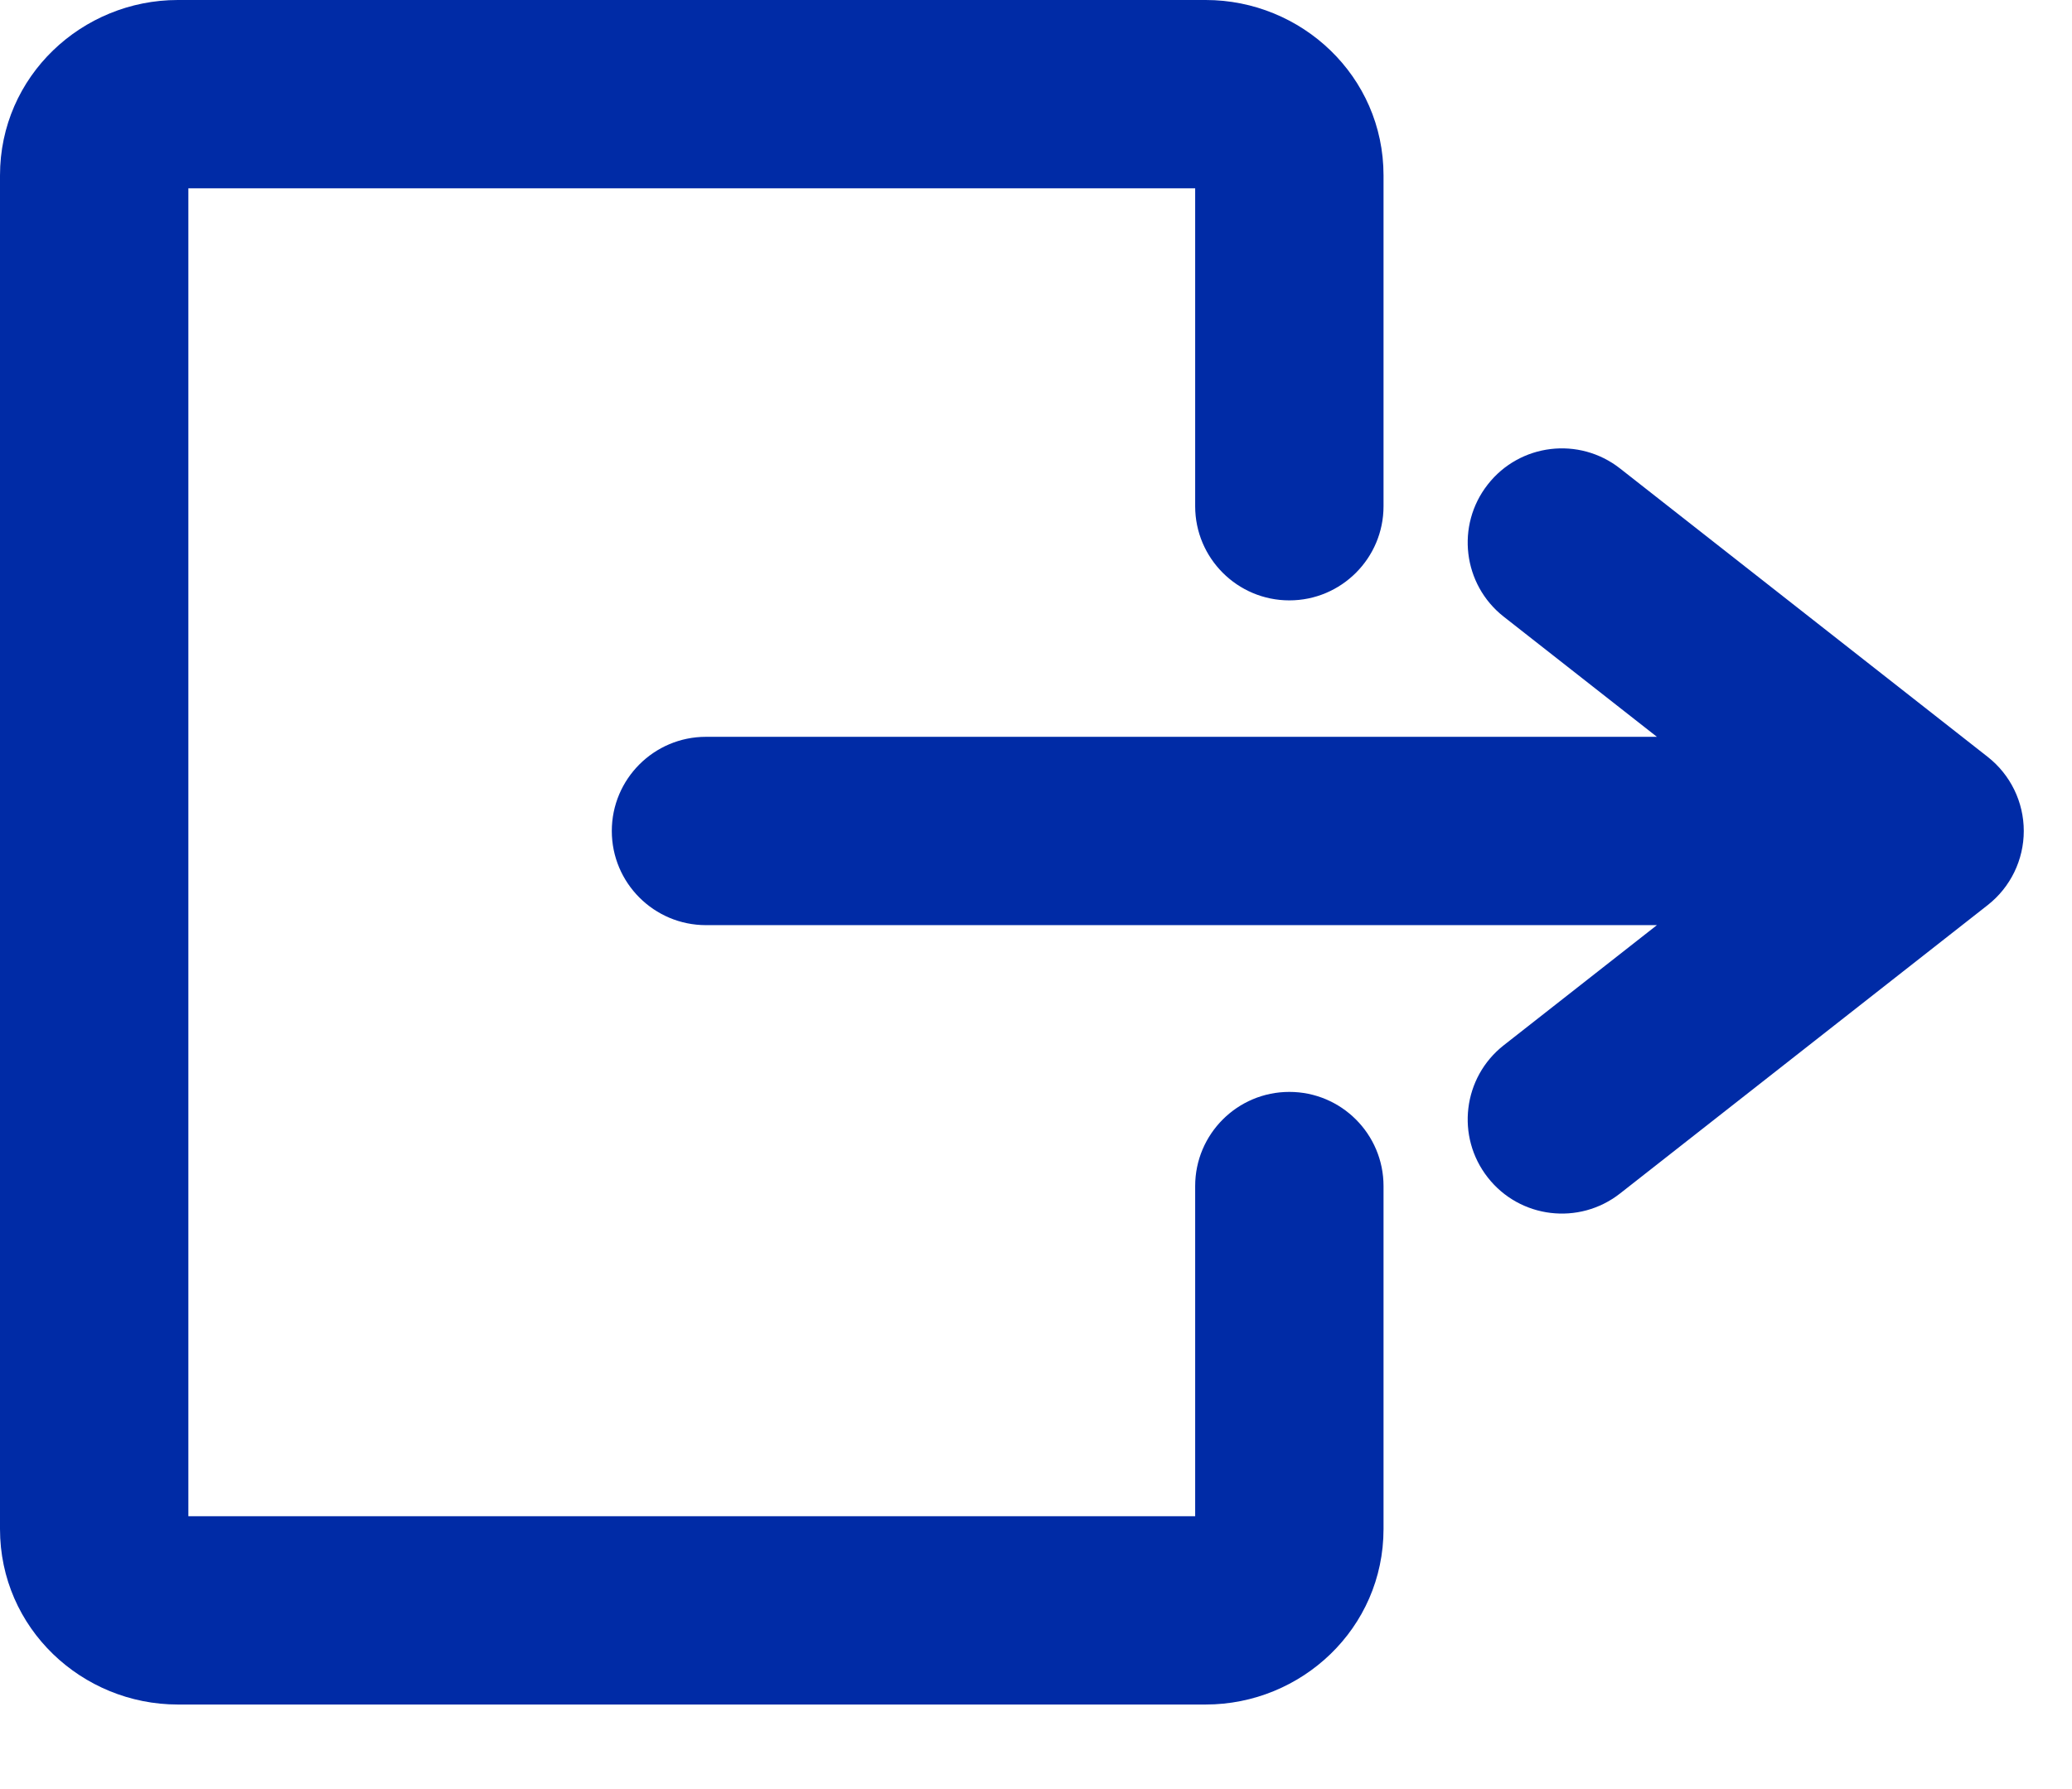 <svg width="22" height="19" viewBox="0 0 22 19" fill="none" xmlns="http://www.w3.org/2000/svg">
<path d="M7.496 9.825C6.944 9.825 6.496 9.377 6.496 8.825C6.496 8.273 6.944 7.825 7.496 7.825V9.825ZM20.488 8.825L21.105 8.038C21.347 8.228 21.488 8.518 21.488 8.825C21.488 9.132 21.347 9.422 21.105 9.612L20.488 8.825ZM15.966 6.549C15.532 6.208 15.456 5.579 15.797 5.145C16.137 4.71 16.766 4.634 17.201 4.975L15.966 6.549ZM17.201 12.675C16.766 13.016 16.137 12.94 15.797 12.505C15.456 12.071 15.532 11.442 15.966 11.101L17.201 12.675ZM13.69 16.238L14.69 16.238V16.238H13.69ZM1 16.238L2 16.238L2 16.238L1 16.238ZM1 1.863L0 1.863V1.863H1ZM12.69 12.596C12.69 12.044 13.138 11.596 13.69 11.596C14.242 11.596 14.69 12.044 14.69 12.596L12.69 12.596ZM14.69 5.376C14.69 5.928 14.242 6.376 13.69 6.376C13.138 6.376 12.69 5.928 12.69 5.376H14.69ZM7.496 8.825V7.825H20.488V8.825V9.825H7.496V8.825ZM20.488 8.825L19.871 9.612L15.966 6.549L16.583 5.762L17.201 4.975L21.105 8.038L20.488 8.825ZM20.488 8.825L21.105 9.612L17.201 12.675L16.583 11.888L15.966 11.101L19.871 8.038L20.488 8.825ZM12.802 17.102V16.102C12.78 16.102 12.754 16.111 12.733 16.132C12.711 16.153 12.69 16.191 12.69 16.238H13.69H14.69C14.69 17.294 13.818 18.102 12.802 18.102V17.102ZM1.888 17.102V16.102H12.802V17.102V18.102H1.888V17.102ZM1 16.238L2 16.238C2 16.191 1.979 16.153 1.957 16.132C1.936 16.111 1.91 16.102 1.888 16.102V17.102V18.102C0.872 18.102 2.26939e-06 17.294 2.21792e-06 16.238L1 16.238ZM1.888 1V2C1.91 2 1.936 1.991 1.957 1.97C1.979 1.949 2 1.91 2 1.863H1H0C0 0.808 0.872 -1.71661e-05 1.888 -1.71661e-05V1ZM12.802 1V2H1.888V1V-1.71661e-05H12.802V1ZM13.69 1.863H12.69C12.69 1.91 12.711 1.949 12.733 1.97C12.754 1.991 12.78 2 12.802 2V1V-1.71661e-05C13.818 -1.71661e-05 14.69 0.808 14.69 1.863H13.69ZM1 1.863L2 1.863L2 16.238L1 16.238L2.21792e-06 16.238L0 1.863L1 1.863ZM13.69 16.238L12.69 16.238L12.69 12.596L13.69 12.596L14.69 12.596L14.69 16.238L13.69 16.238ZM13.69 5.376H12.69V1.863H13.69H14.69V5.376H13.69Z" fill="#002BA6"/>
</svg>
